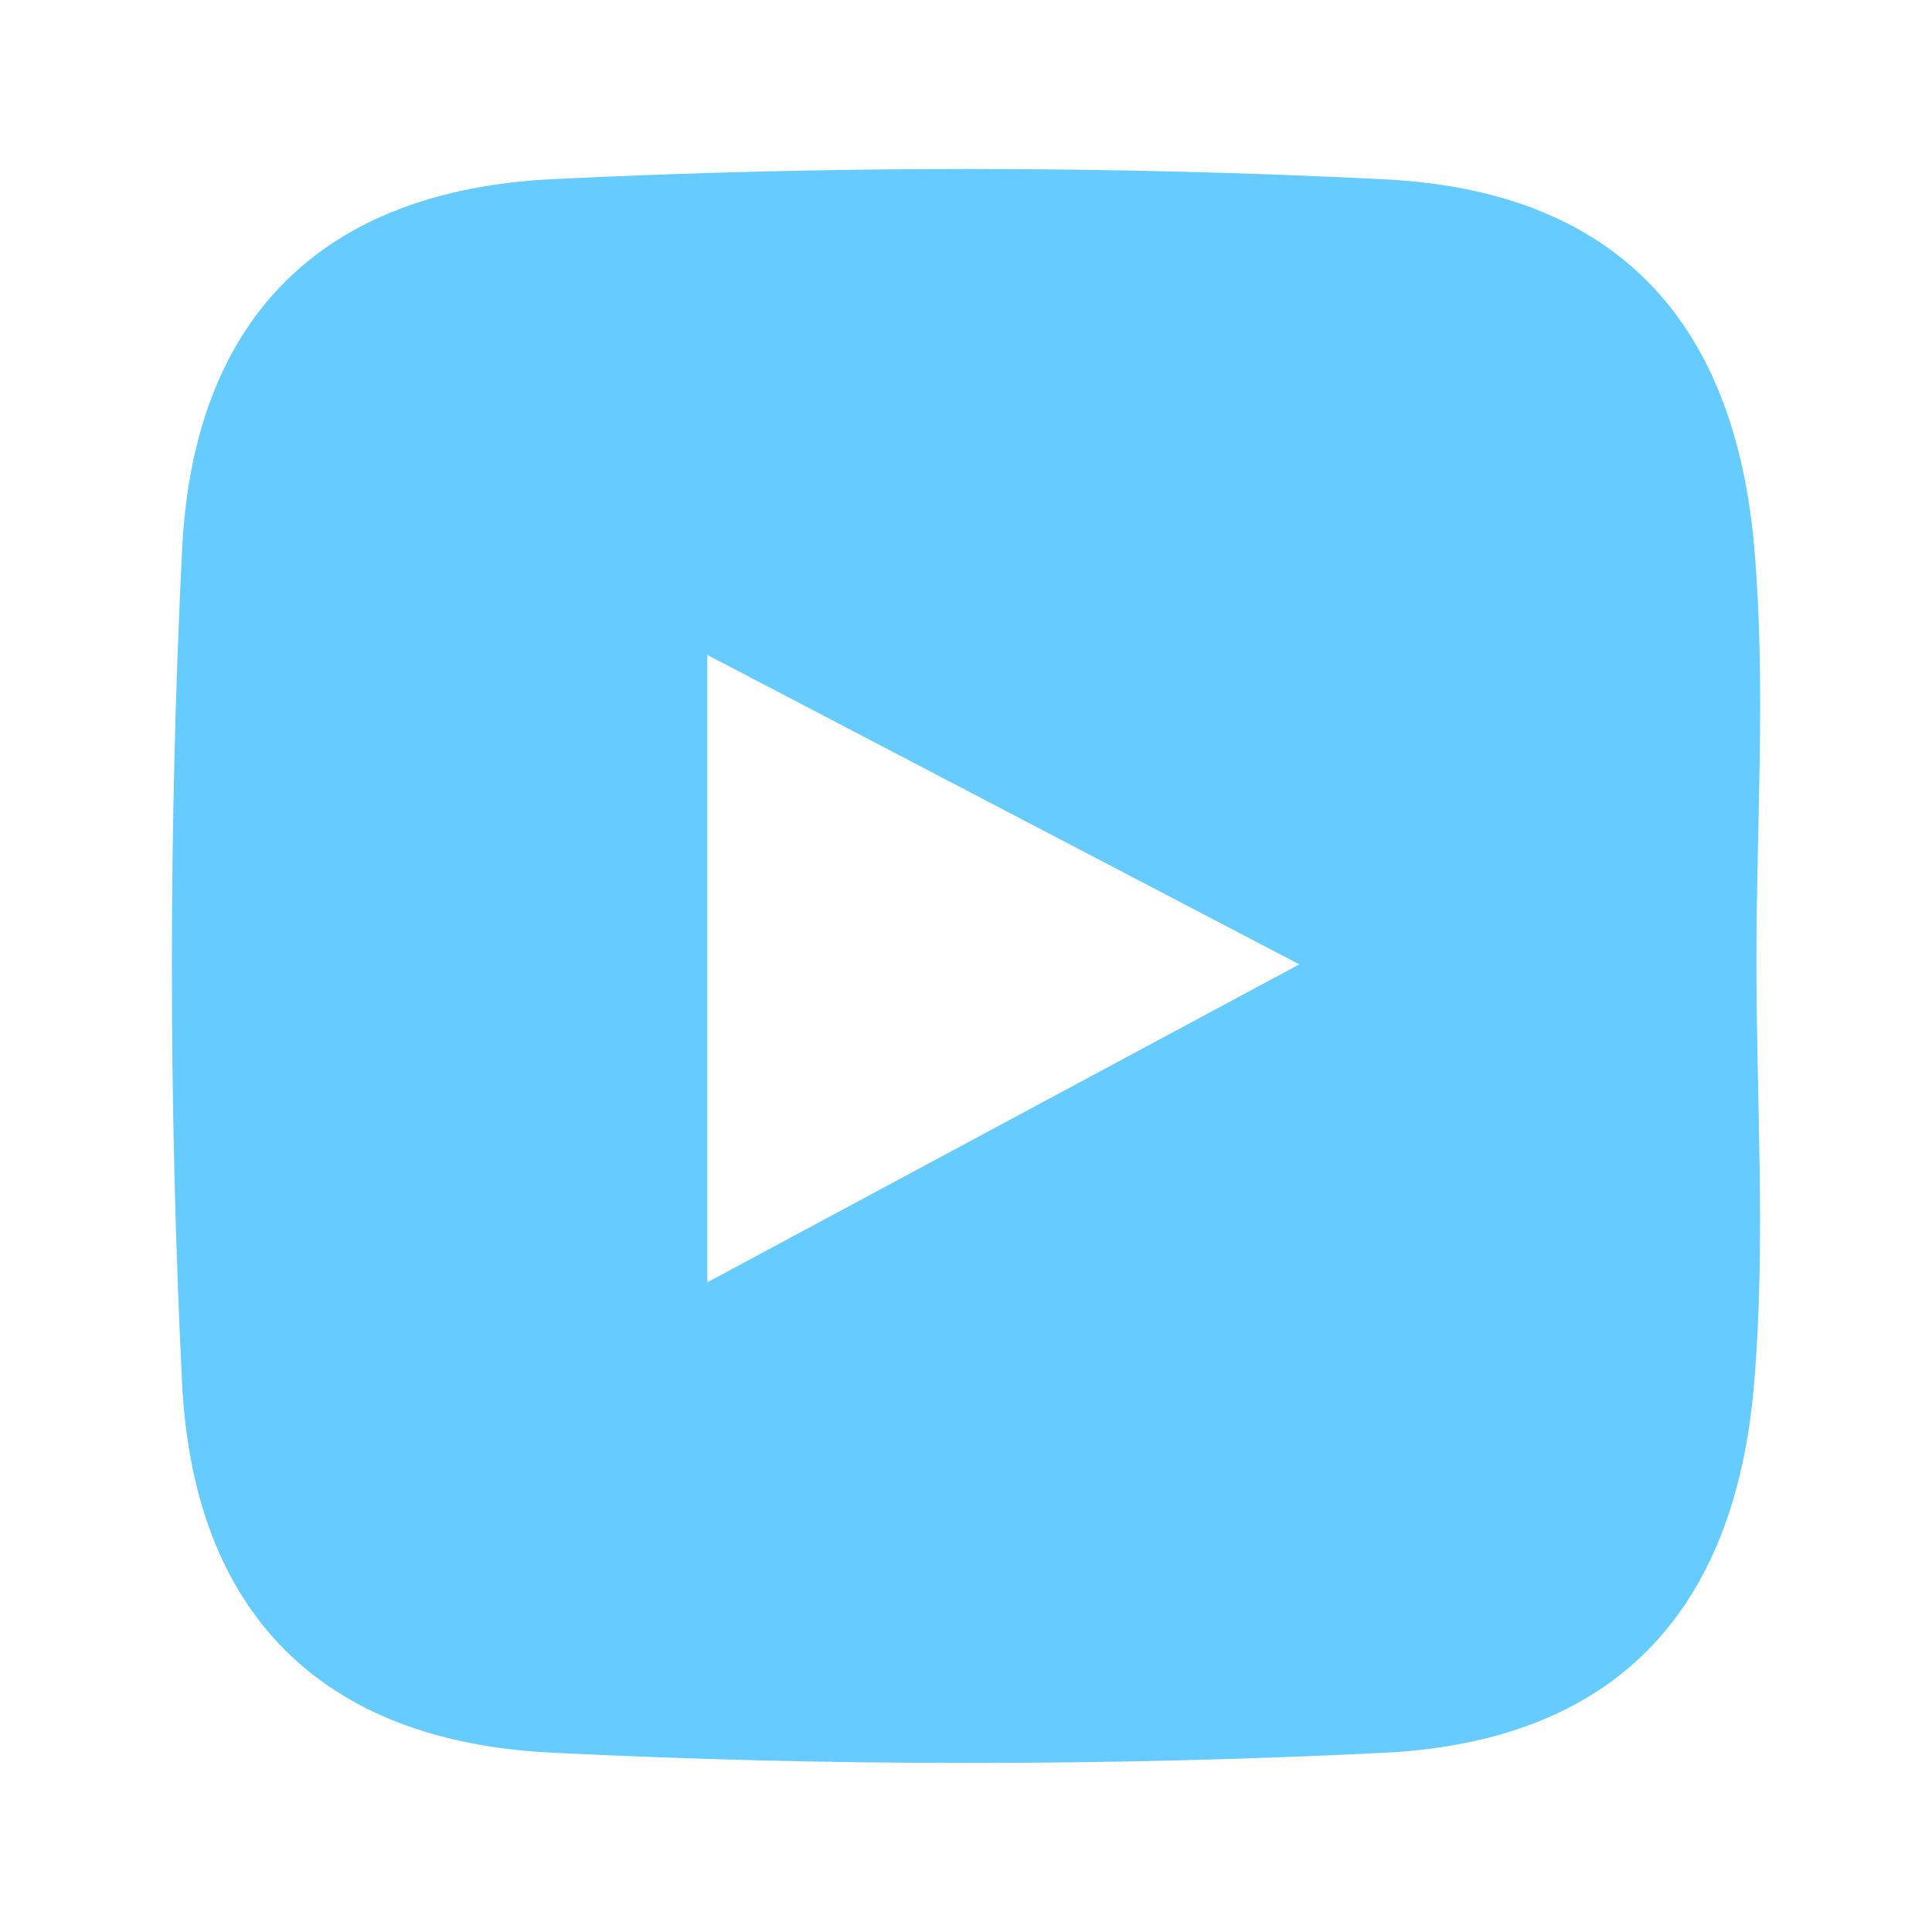 <?xml version="1.0" encoding="UTF-8"?><svg id="Next" xmlns="http://www.w3.org/2000/svg" viewBox="0 0 400 400"><defs><style>.cls-1{fill:#6cf;}</style></defs><path class="cls-1" d="m363.64,198.48c0,29.29,1.97,58.74-.45,87.83-3.96,47.72-29.15,74.27-76.89,76.6-57.27,2.79-114.89,2.8-172.15-.04-47.68-2.36-74.15-28.96-76.47-76.79-2.79-57.35-2.81-115.06.03-172.41,2.36-47.77,28.89-74.24,76.68-76.58,57.27-2.8,114.89-2.81,172.15.03,47.72,2.36,72.7,28.93,76.71,76.78,2.35,28,.43,56.37.39,84.57Zm-94.63,1.18c-45.86-23.97-82.39-43.07-122.57-64.07v129.9c41.46-22.27,77.8-41.79,122.57-65.83Z"/></svg>